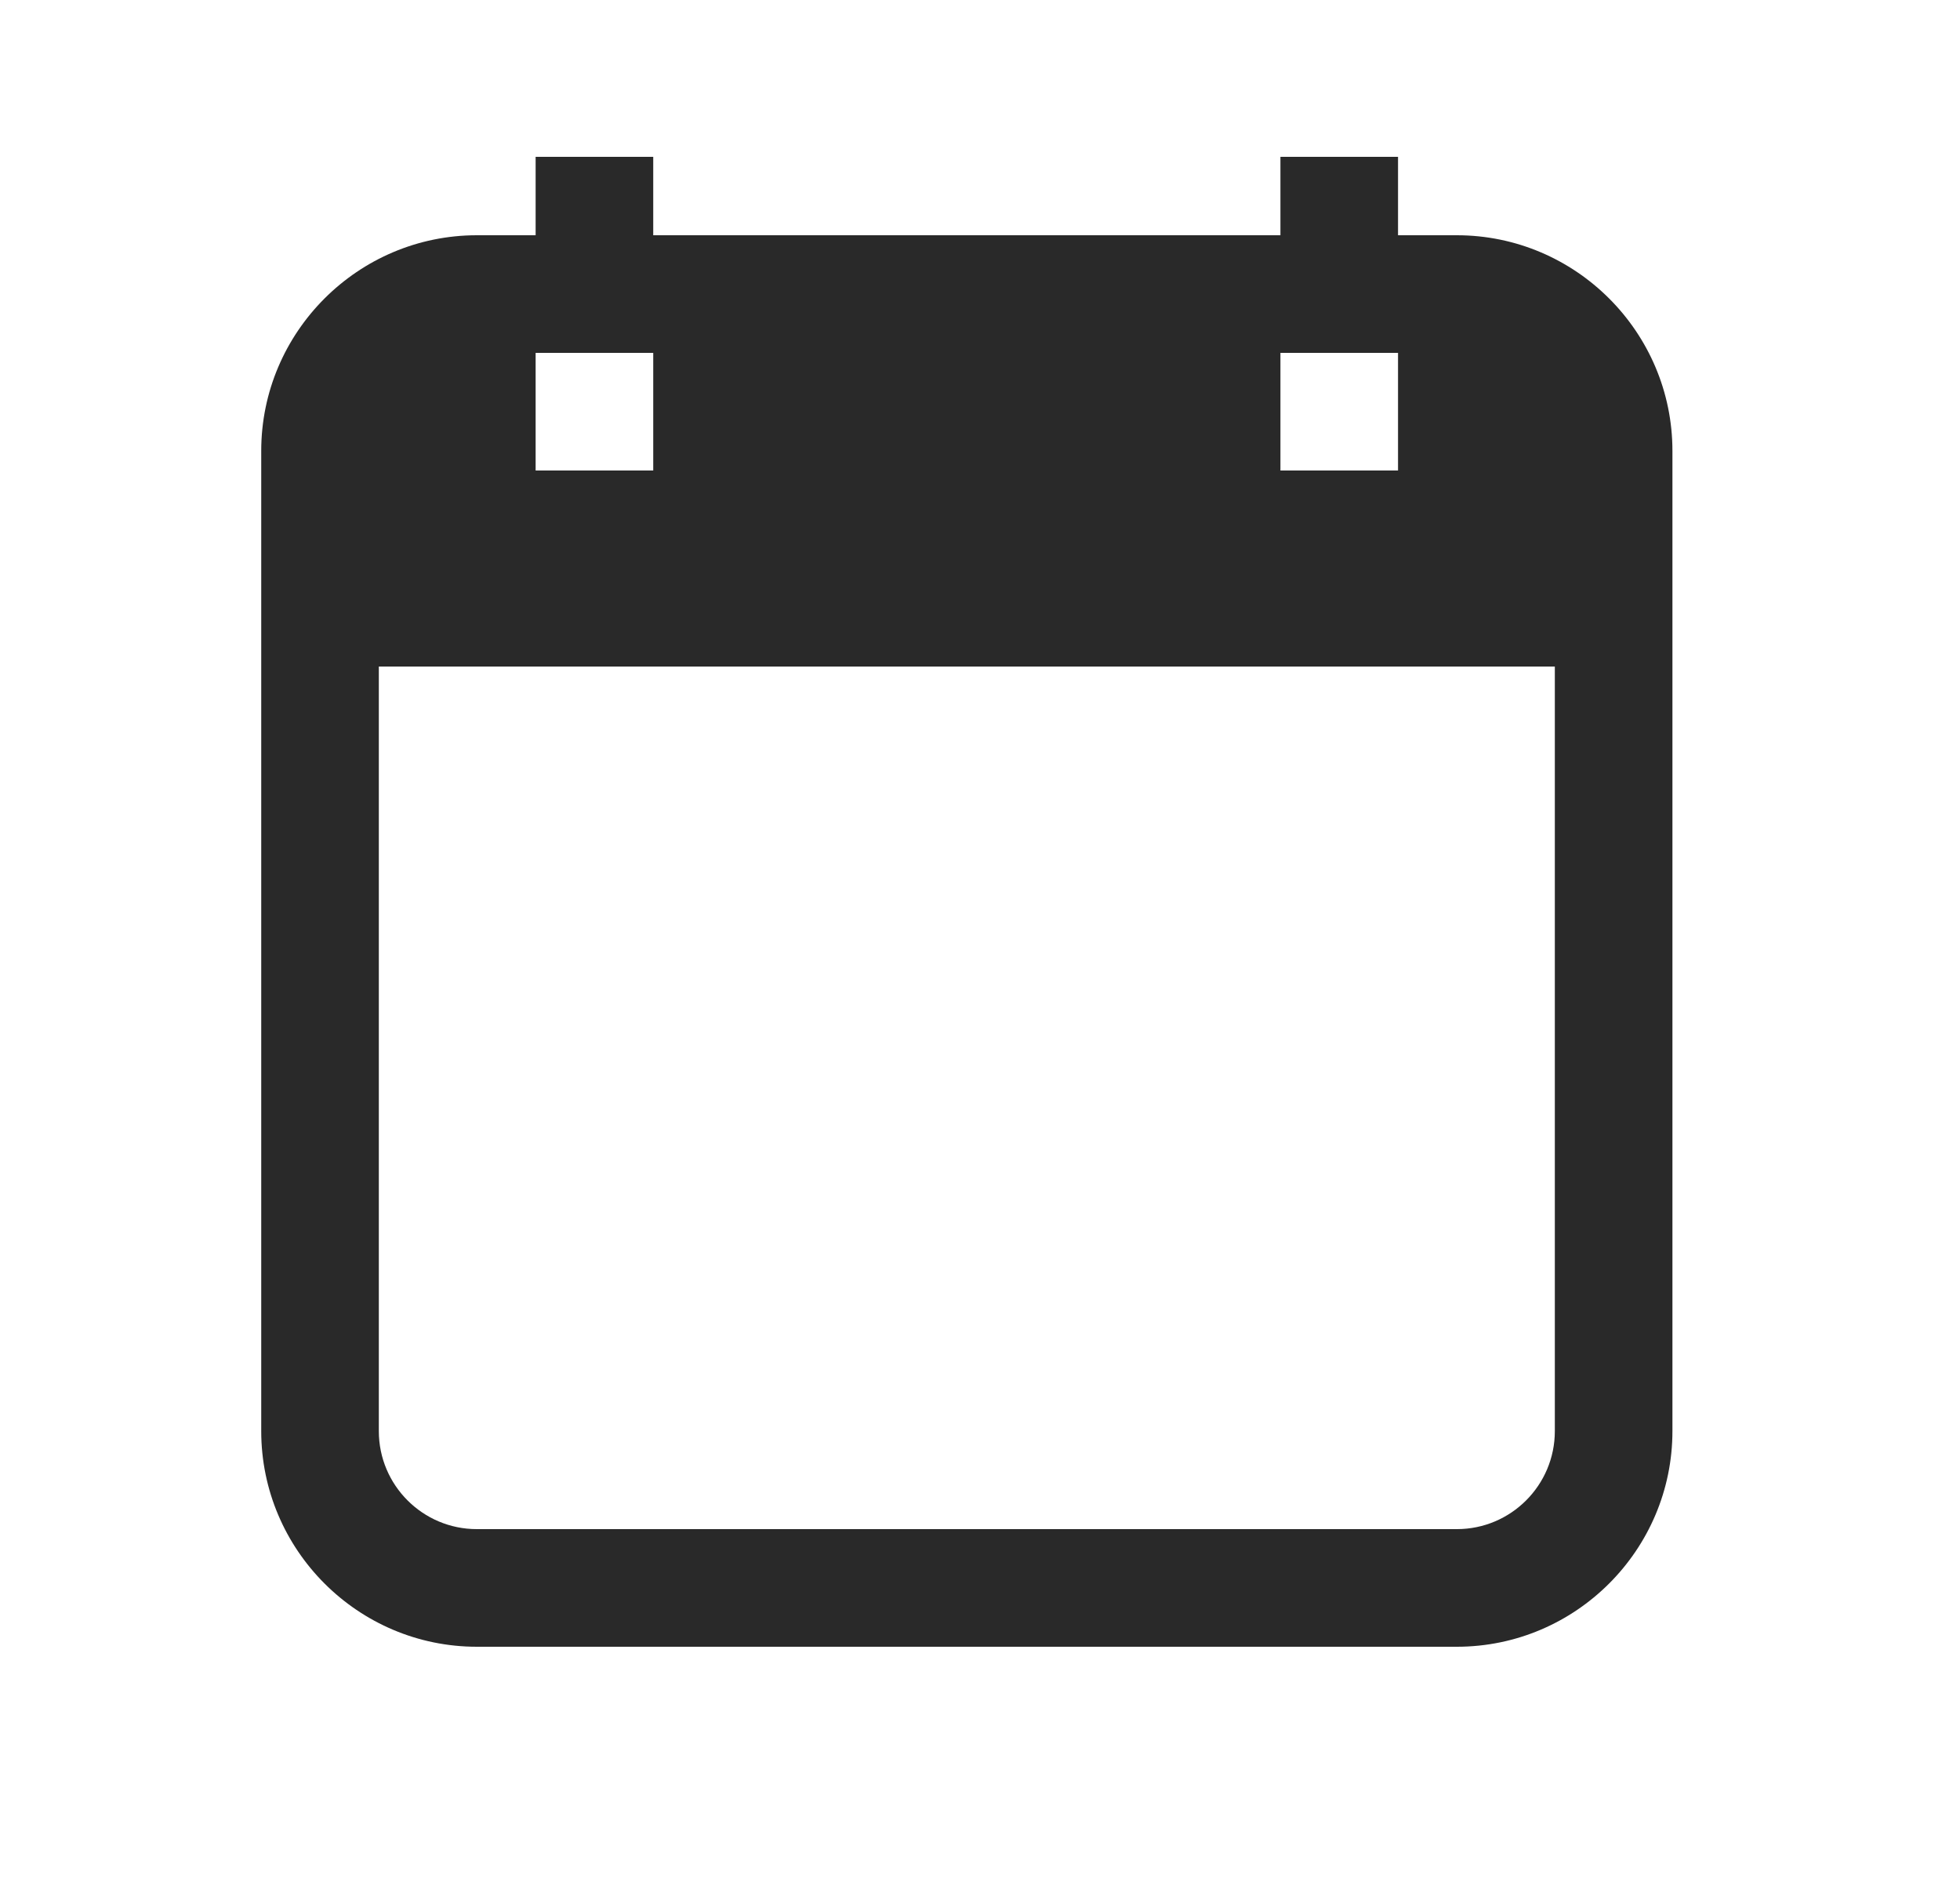 <svg width="25" height="24" viewBox="0 0 25 24" fill="none" xmlns="http://www.w3.org/2000/svg">
<path d="M18.582 3H17.832V2H16.332V3H8.332V2H6.832V3H6.082C4.567 3 3.332 4.235 3.332 5.75V18.25C3.332 19.765 4.567 21 6.082 21H18.582C20.097 21 21.332 19.765 21.332 18.25V5.75C21.332 4.235 20.097 3 18.582 3ZM16.332 4.5H17.832V6H16.332V4.5ZM6.832 4.5H8.332V6H6.832V4.5ZM19.832 18.25C19.832 18.94 19.272 19.5 18.582 19.5H6.082C5.392 19.5 4.832 18.94 4.832 18.25V8.5H19.832V18.25Z" fill="#292929"/>
</svg>
